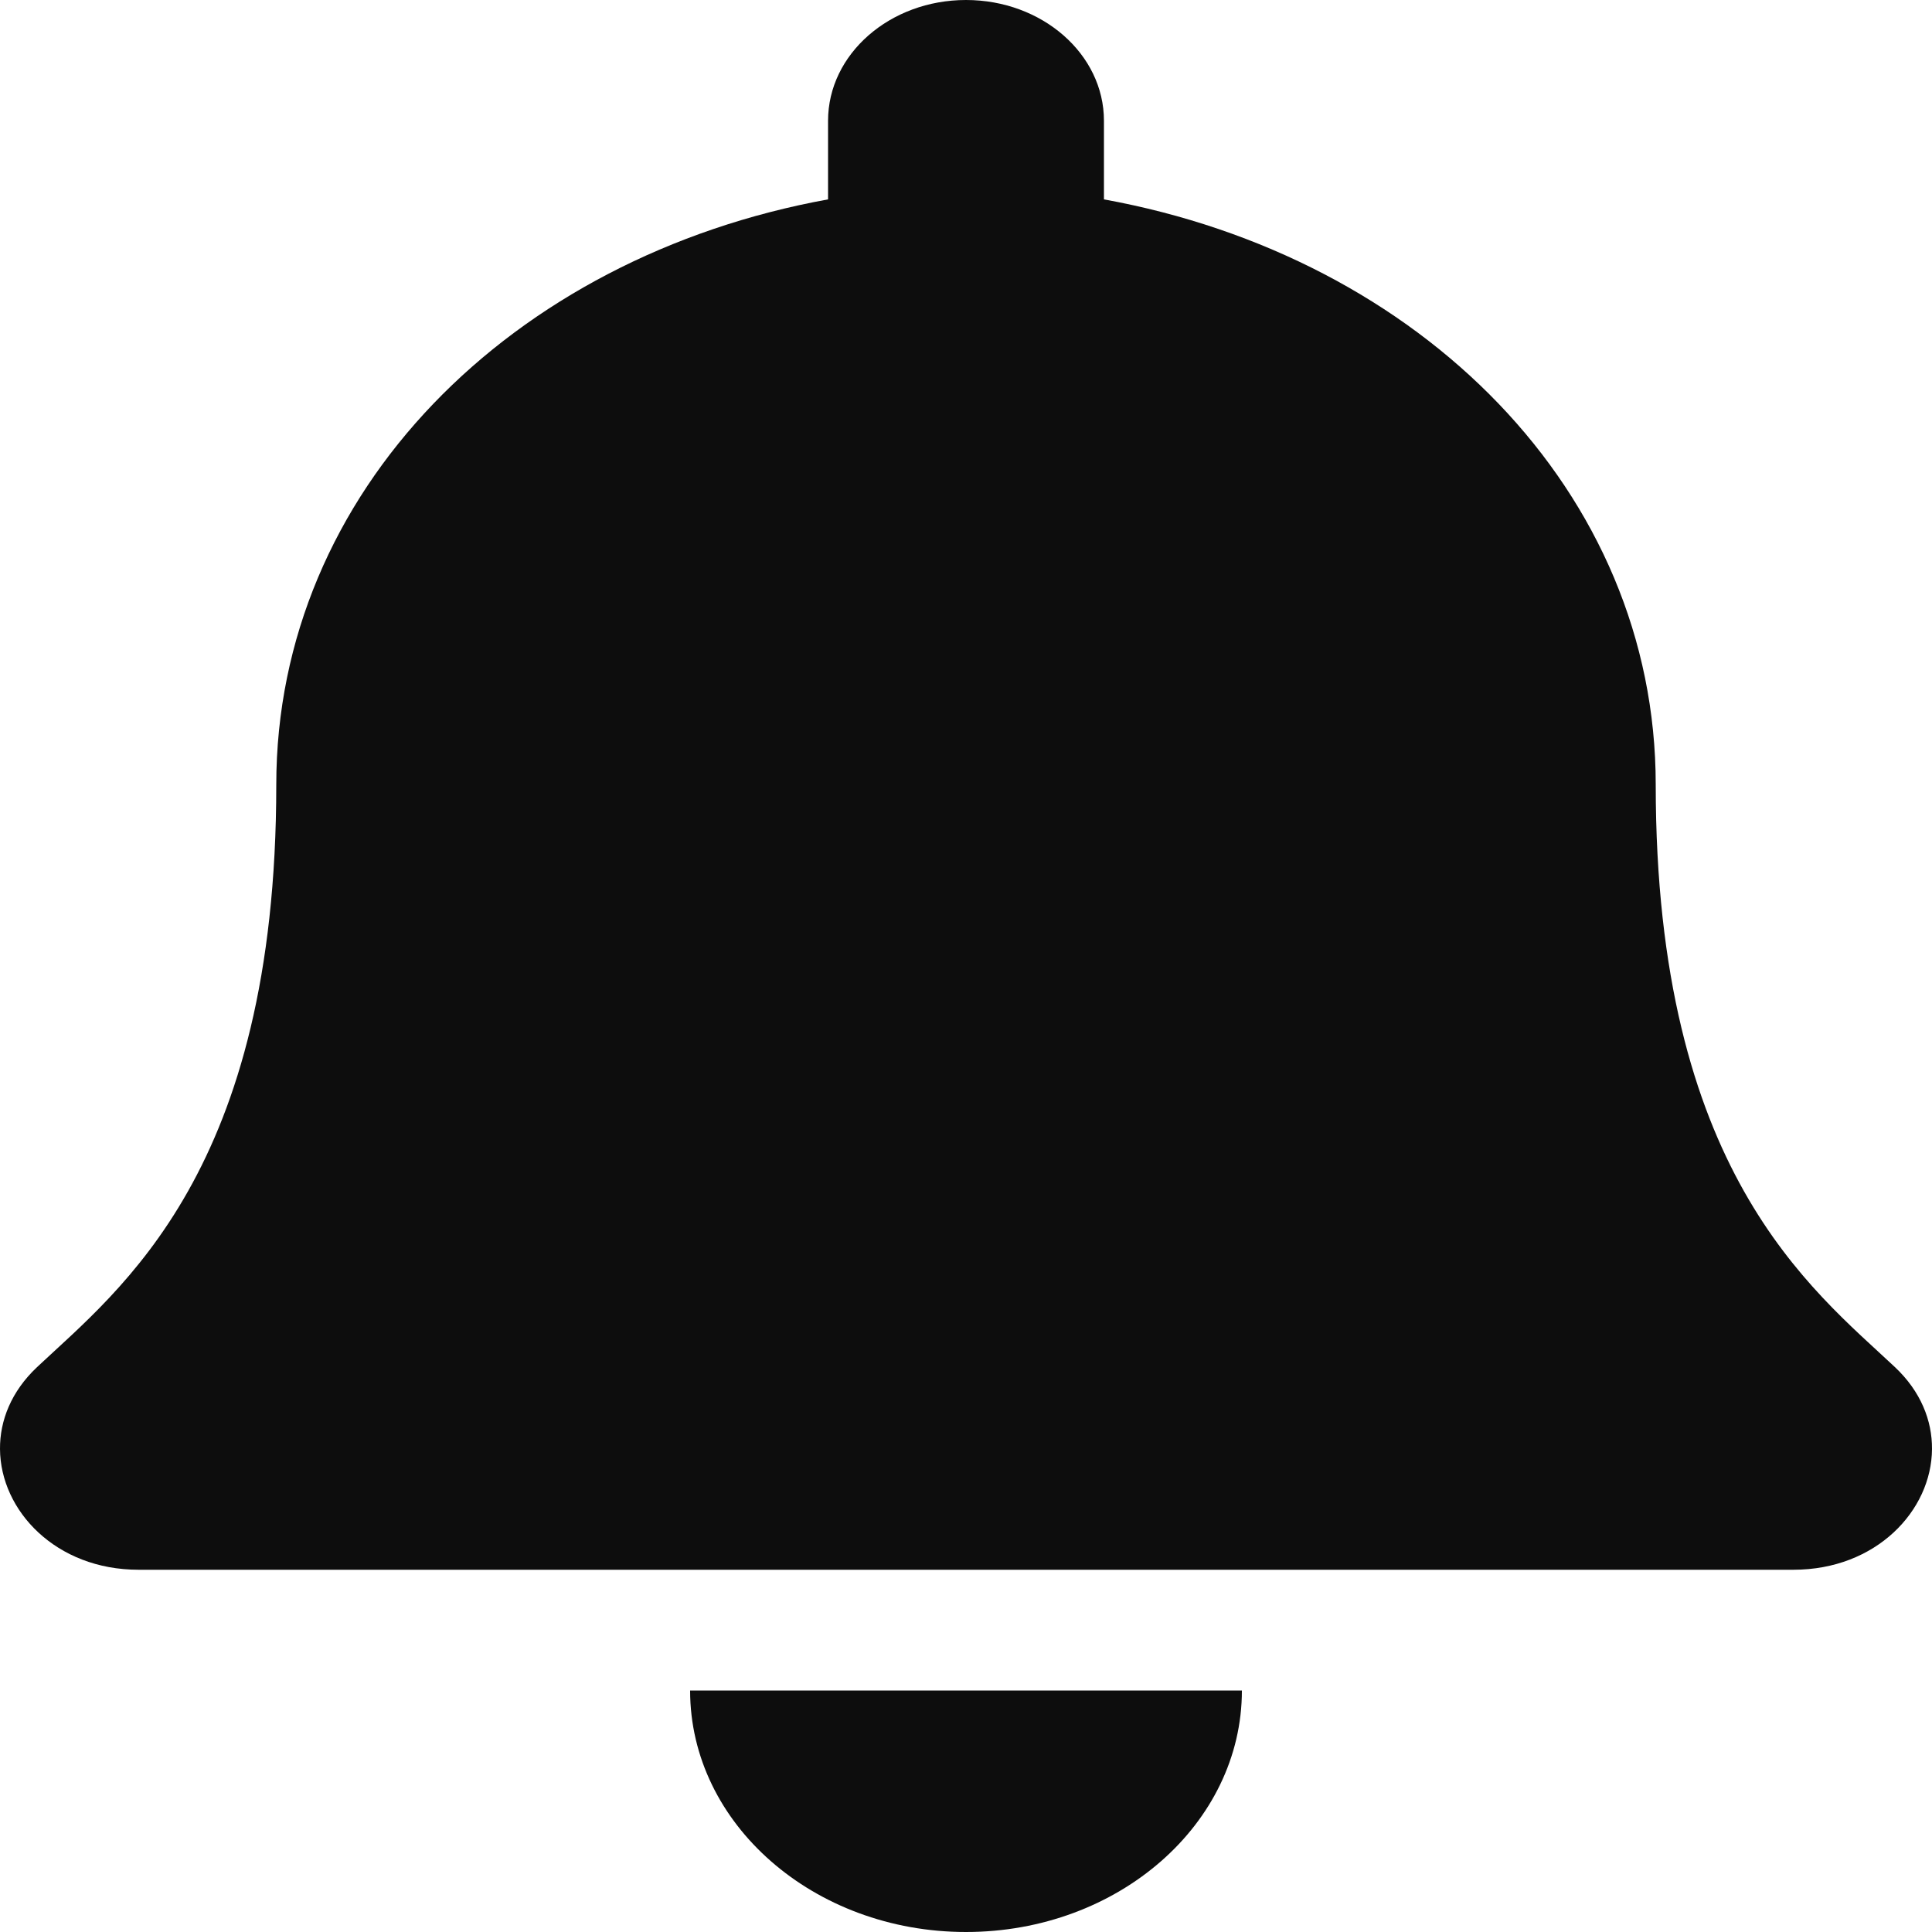 <svg width="10" height="10" viewBox="0 0 10 10" fill="none" xmlns="http://www.w3.org/2000/svg">
<path d="M5 10C5.788 10 6.428 9.44 6.428 8.75H3.572C3.572 9.44 4.212 10 5 10ZM9.808 7.076C9.377 6.671 8.57 6.061 8.57 4.062C8.57 2.545 7.354 1.33 5.714 1.032V0.625C5.714 0.28 5.394 0 5 0C4.606 0 4.286 0.28 4.286 0.625V1.032C2.646 1.33 1.43 2.545 1.43 4.062C1.43 6.061 0.623 6.671 0.192 7.076C0.058 7.202 -0.001 7.353 1.54327e-05 7.5C0.002 7.82 0.29 8.125 0.717 8.125H9.283C9.71 8.125 9.998 7.82 10 7.5C10.001 7.353 9.942 7.202 9.808 7.076Z" fill="#0D0D0D"/>
</svg>
